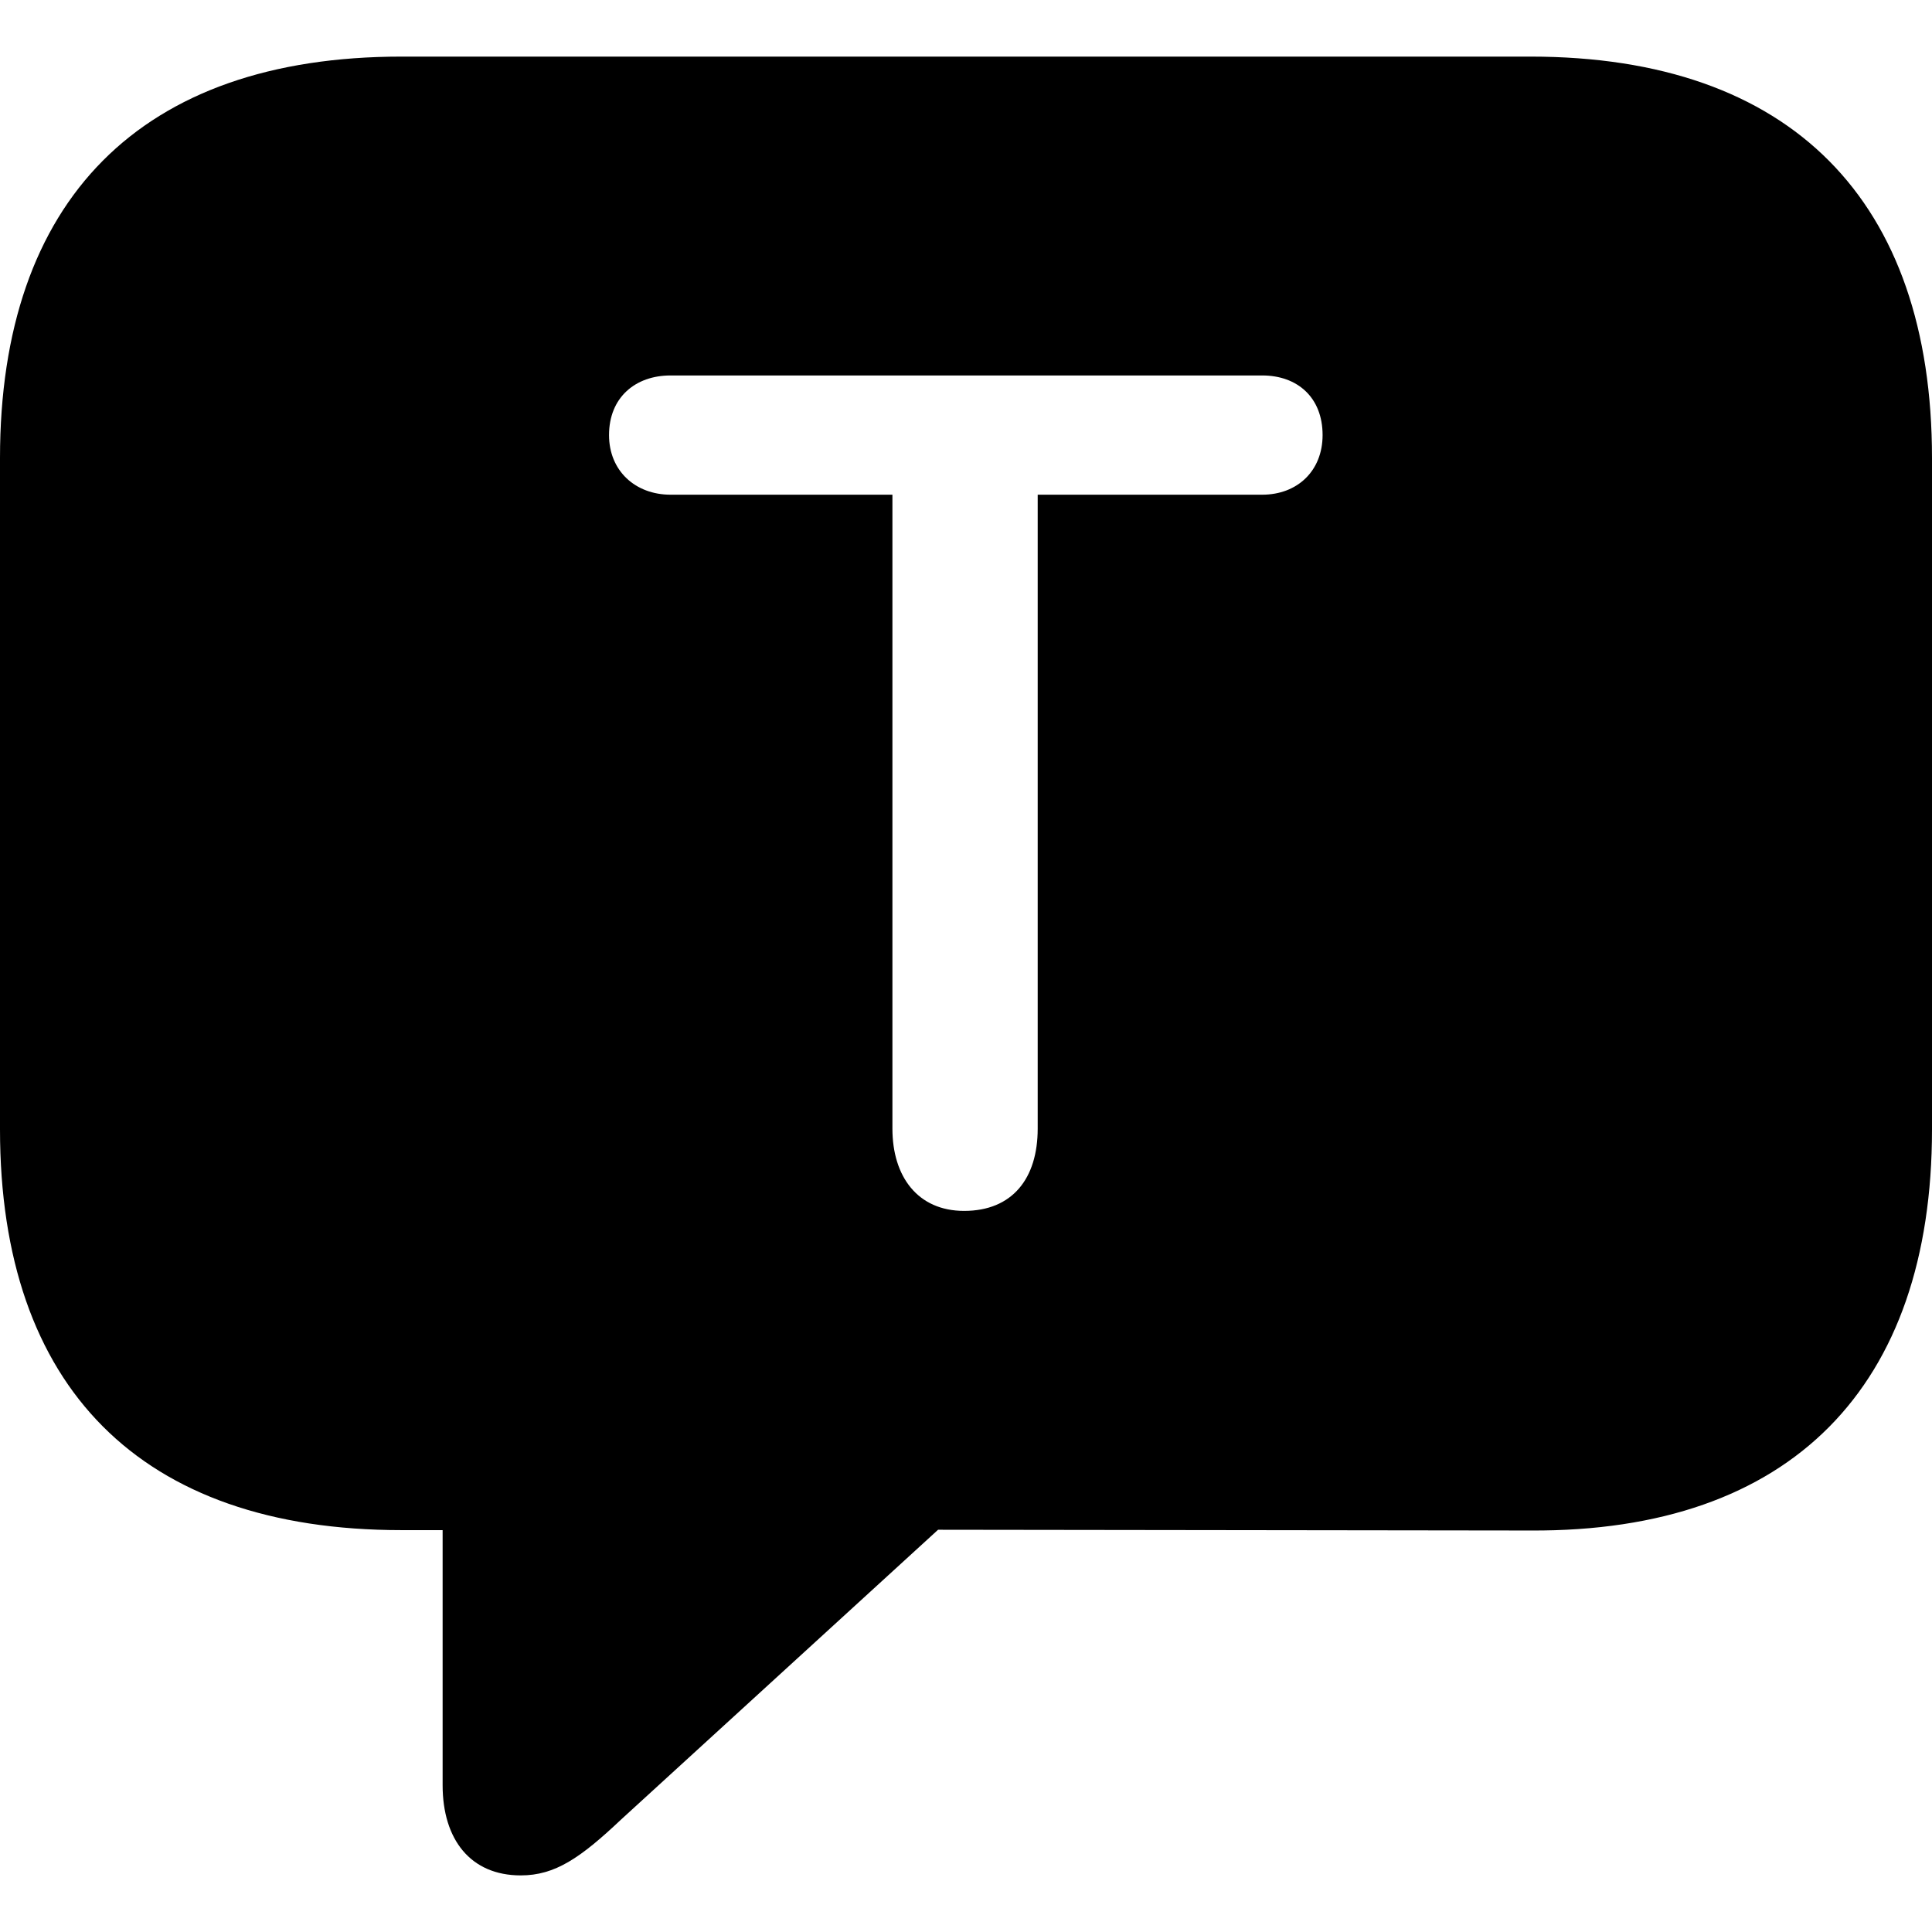 <?xml version="1.0" ?><!-- Generator: Adobe Illustrator 25.0.0, SVG Export Plug-In . SVG Version: 6.00 Build 0)  --><svg xmlns="http://www.w3.org/2000/svg" xmlns:xlink="http://www.w3.org/1999/xlink" version="1.1" id="Layer_1" x="0px" y="0px" viewBox="0 0 512 512" style="enable-background:new 0 0 512 512;" xml:space="preserve">
<path d="M138,497c9.1,0,15.8-4.6,26.7-14.9l83.9-76.7l157,0.2C474.8,406,512,367.4,512,299.3V121.4C512,53.3,474.8,15,405.6,15  H106.4C37.2,15,0,53.1,0,121.4v177.9c0,68.3,37.2,106.2,106.4,106.2h10.9v67.6C117.3,487.5,124.7,497,138,497z M255.5,320.9  c-12.3,0-19-9.1-19-21.8v-168h-58.8c-9.3,0-16.3-6.3-16.3-15.8c0-10,7-15.8,16.3-15.8h156.8c9.3,0,16,5.8,16,15.8  c0,9.5-6.7,15.8-16,15.8H275v168C275,312.3,268.3,320.9,255.5,320.9z"/>
</svg>